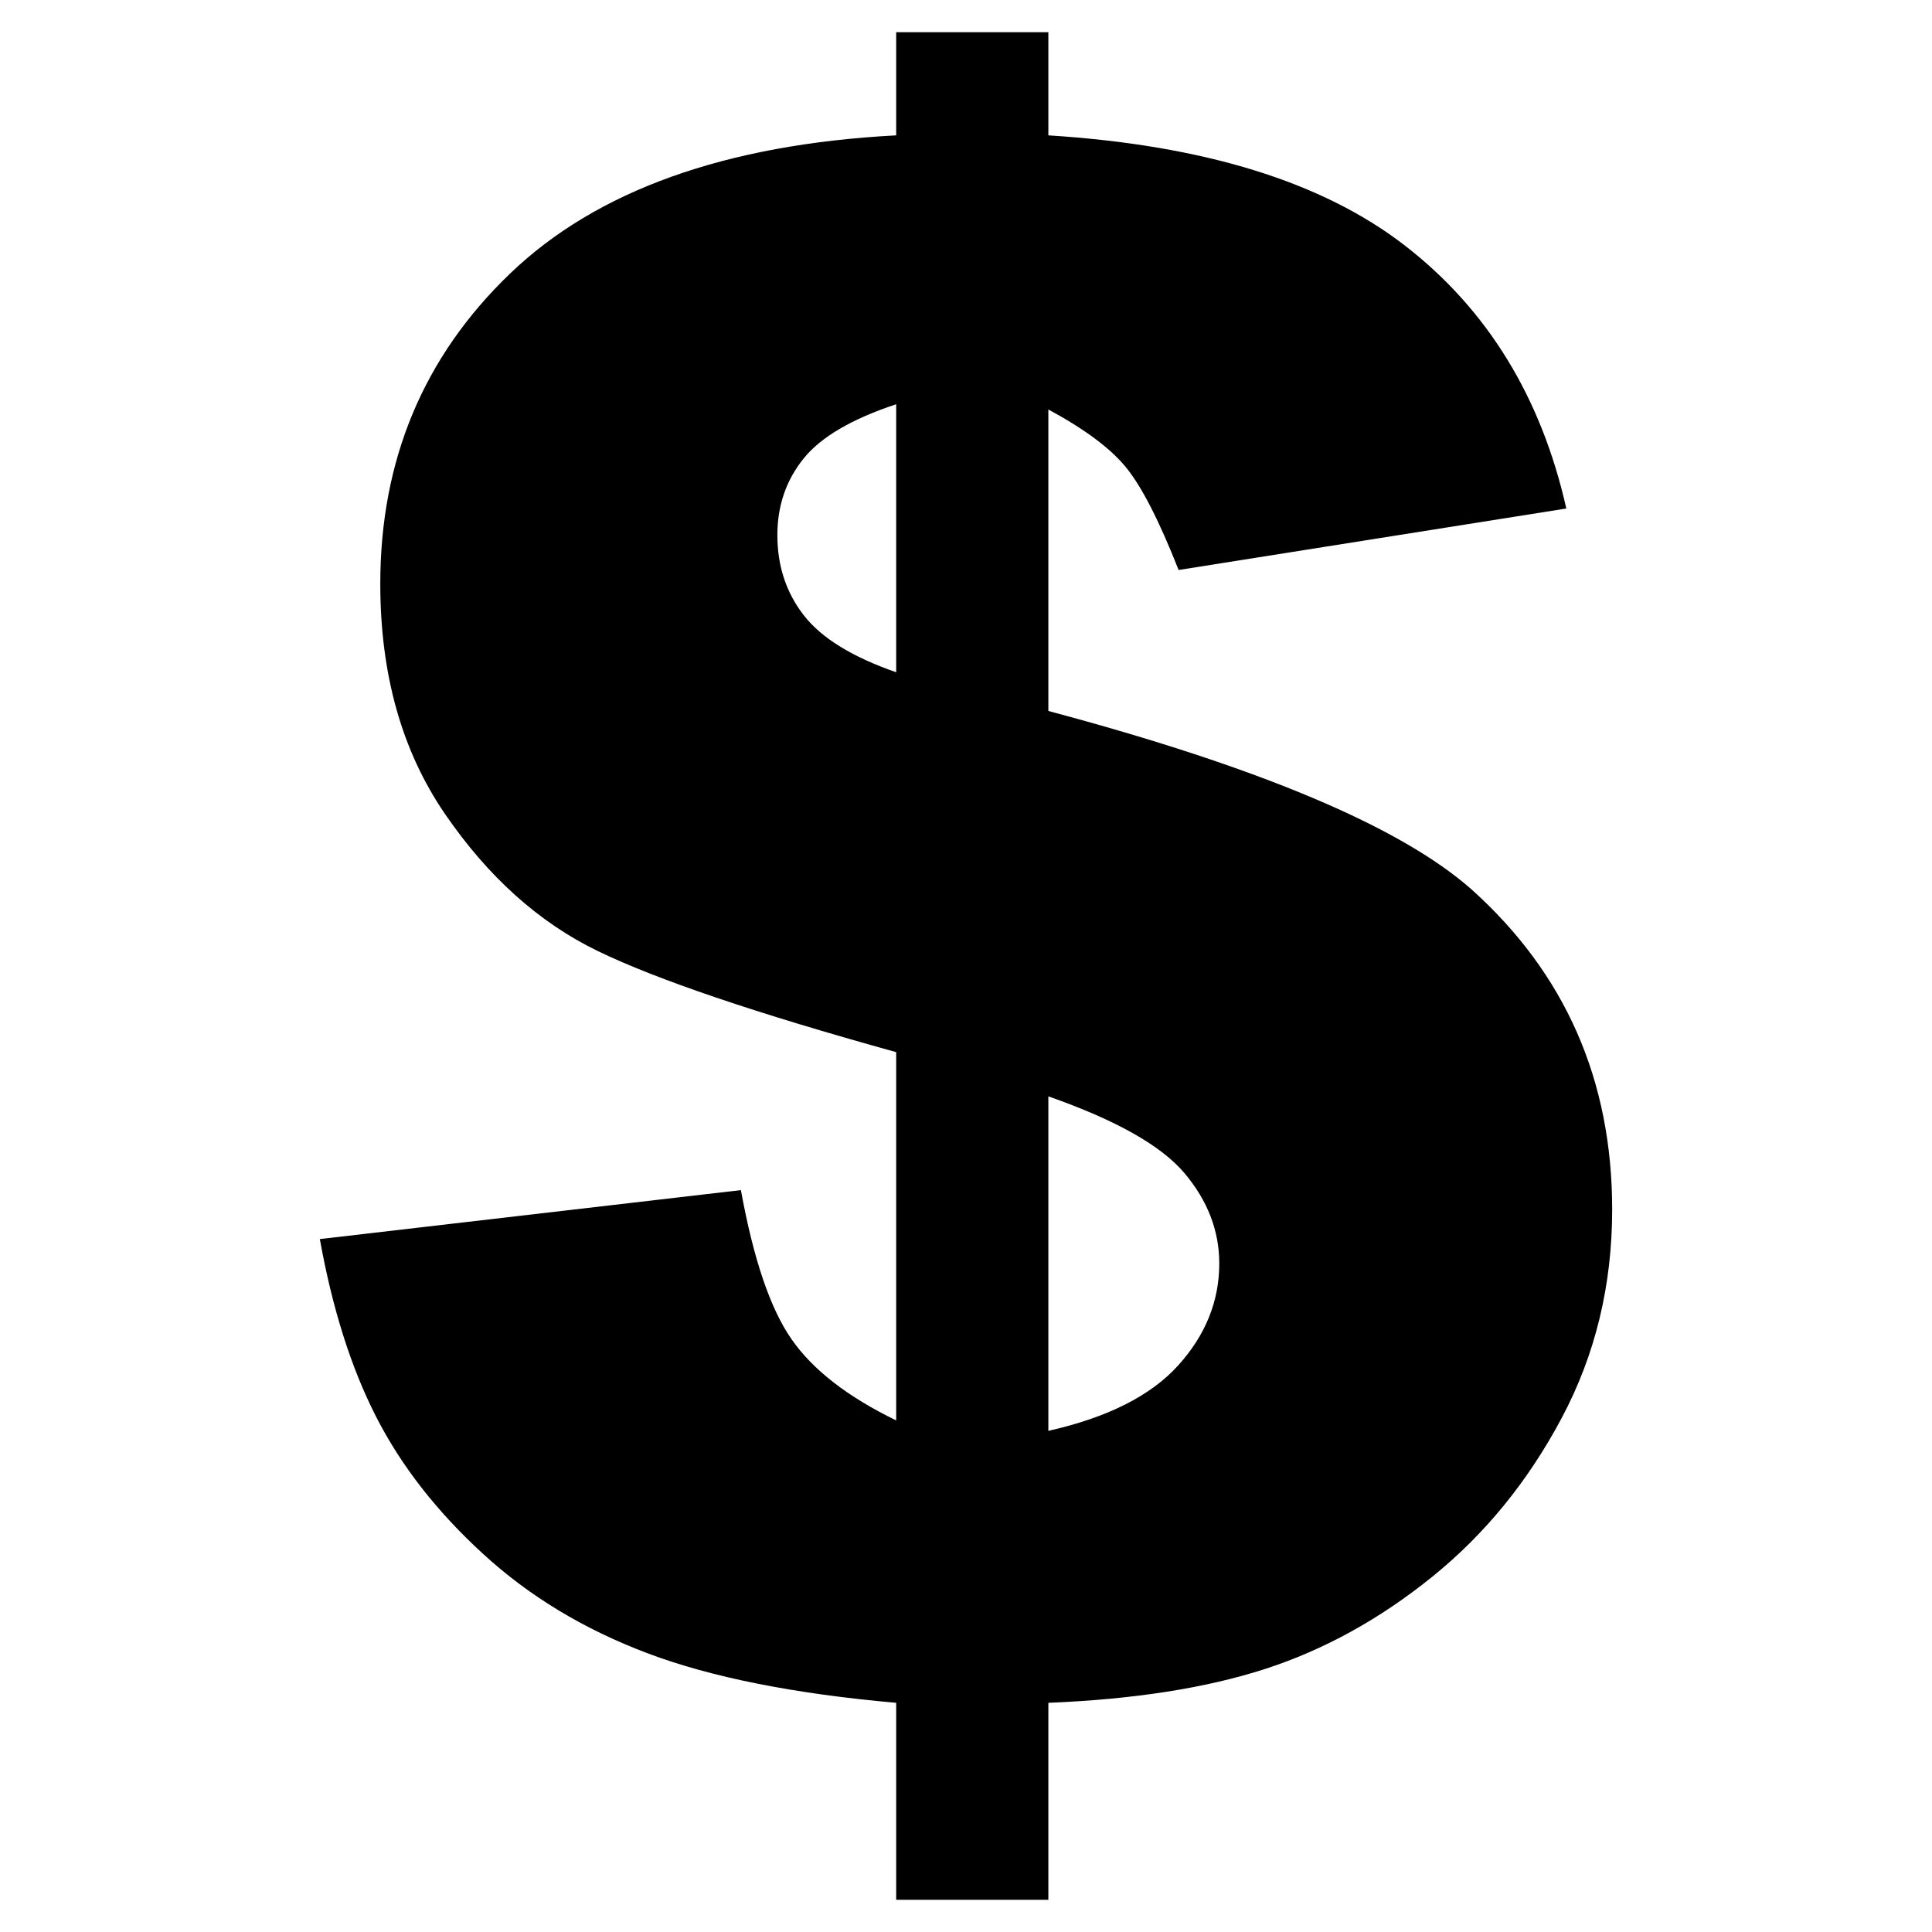 <?xml version="1.0" encoding="utf-8"?>
<!-- Generator: Adobe Illustrator 16.0.0, SVG Export Plug-In . SVG Version: 6.00 Build 0)  -->
<!DOCTYPE svg PUBLIC "-//W3C//DTD SVG 1.1//EN" "http://www.w3.org/Graphics/SVG/1.1/DTD/svg11.dtd">
<svg version="1.1" id="Layer_1" xmlns="http://www.w3.org/2000/svg" xmlns:xlink="http://www.w3.org/1999/xlink" x="0px" y="0px"
	 width="300px" height="300px" viewBox="0 0 300 300" style="enable-background:new 0 0 300 300;" xml:space="preserve">
<g>
	<path d="M243.218,78.961l-60.204,9.547c-3.021-7.661-5.742-12.976-8.175-15.946c-2.426-2.969-6.447-5.953-12.05-8.979v46.817
		c32.794,8.751,54.694,17.977,65.701,27.7c14.562,13.061,21.847,29.639,21.847,49.713c0,11.77-2.614,22.568-7.849,32.396
		c-5.231,9.829-11.92,18.031-20.066,24.611c-8.148,6.59-16.809,11.363-25.974,14.334c-9.169,2.967-20.393,4.724-33.659,5.26V295
		h-23.629v-30.587c-15.86-1.403-28.726-3.967-38.596-7.688c-9.877-3.723-18.4-8.865-25.57-15.455
		c-7.178-6.574-12.707-13.671-16.589-21.274c-3.889-7.605-6.799-16.801-8.74-27.591l65.382-7.604
		c1.94,10.675,4.553,18.395,7.85,23.132c3.287,4.75,8.71,8.963,16.263,12.628v-57.183c-21.795-6.046-37.249-11.291-46.366-15.715
		c-9.119-4.422-17.018-11.522-23.708-21.291c-6.693-9.771-10.036-21.682-10.036-35.713c0-19.218,6.719-35.278,20.151-48.177
		c13.43-12.896,33.419-20.056,59.958-21.463V5h23.629v16.019c24.164,1.521,42.638,7.229,55.425,17.159
		C230.995,48.1,239.33,61.7,243.218,78.961z M139.159,62.771c-6.907,2.287-11.71,5.099-14.403,8.463
		c-2.701,3.361-4.047,7.318-4.047,11.862c0,4.775,1.367,8.924,4.104,12.446c2.734,3.526,7.514,6.473,14.346,8.846V62.771z
		 M162.788,222.181c9.166-2.061,15.879-5.438,20.146-10.144c4.257-4.711,6.394-9.99,6.394-15.839c0-5.089-1.806-9.769-5.41-14.04
		c-3.605-4.27-10.648-8.247-21.13-11.914V222.181z"/>
</g>
<g id="Restricted">
</g>
<g id="Help">
</g>
</svg>
